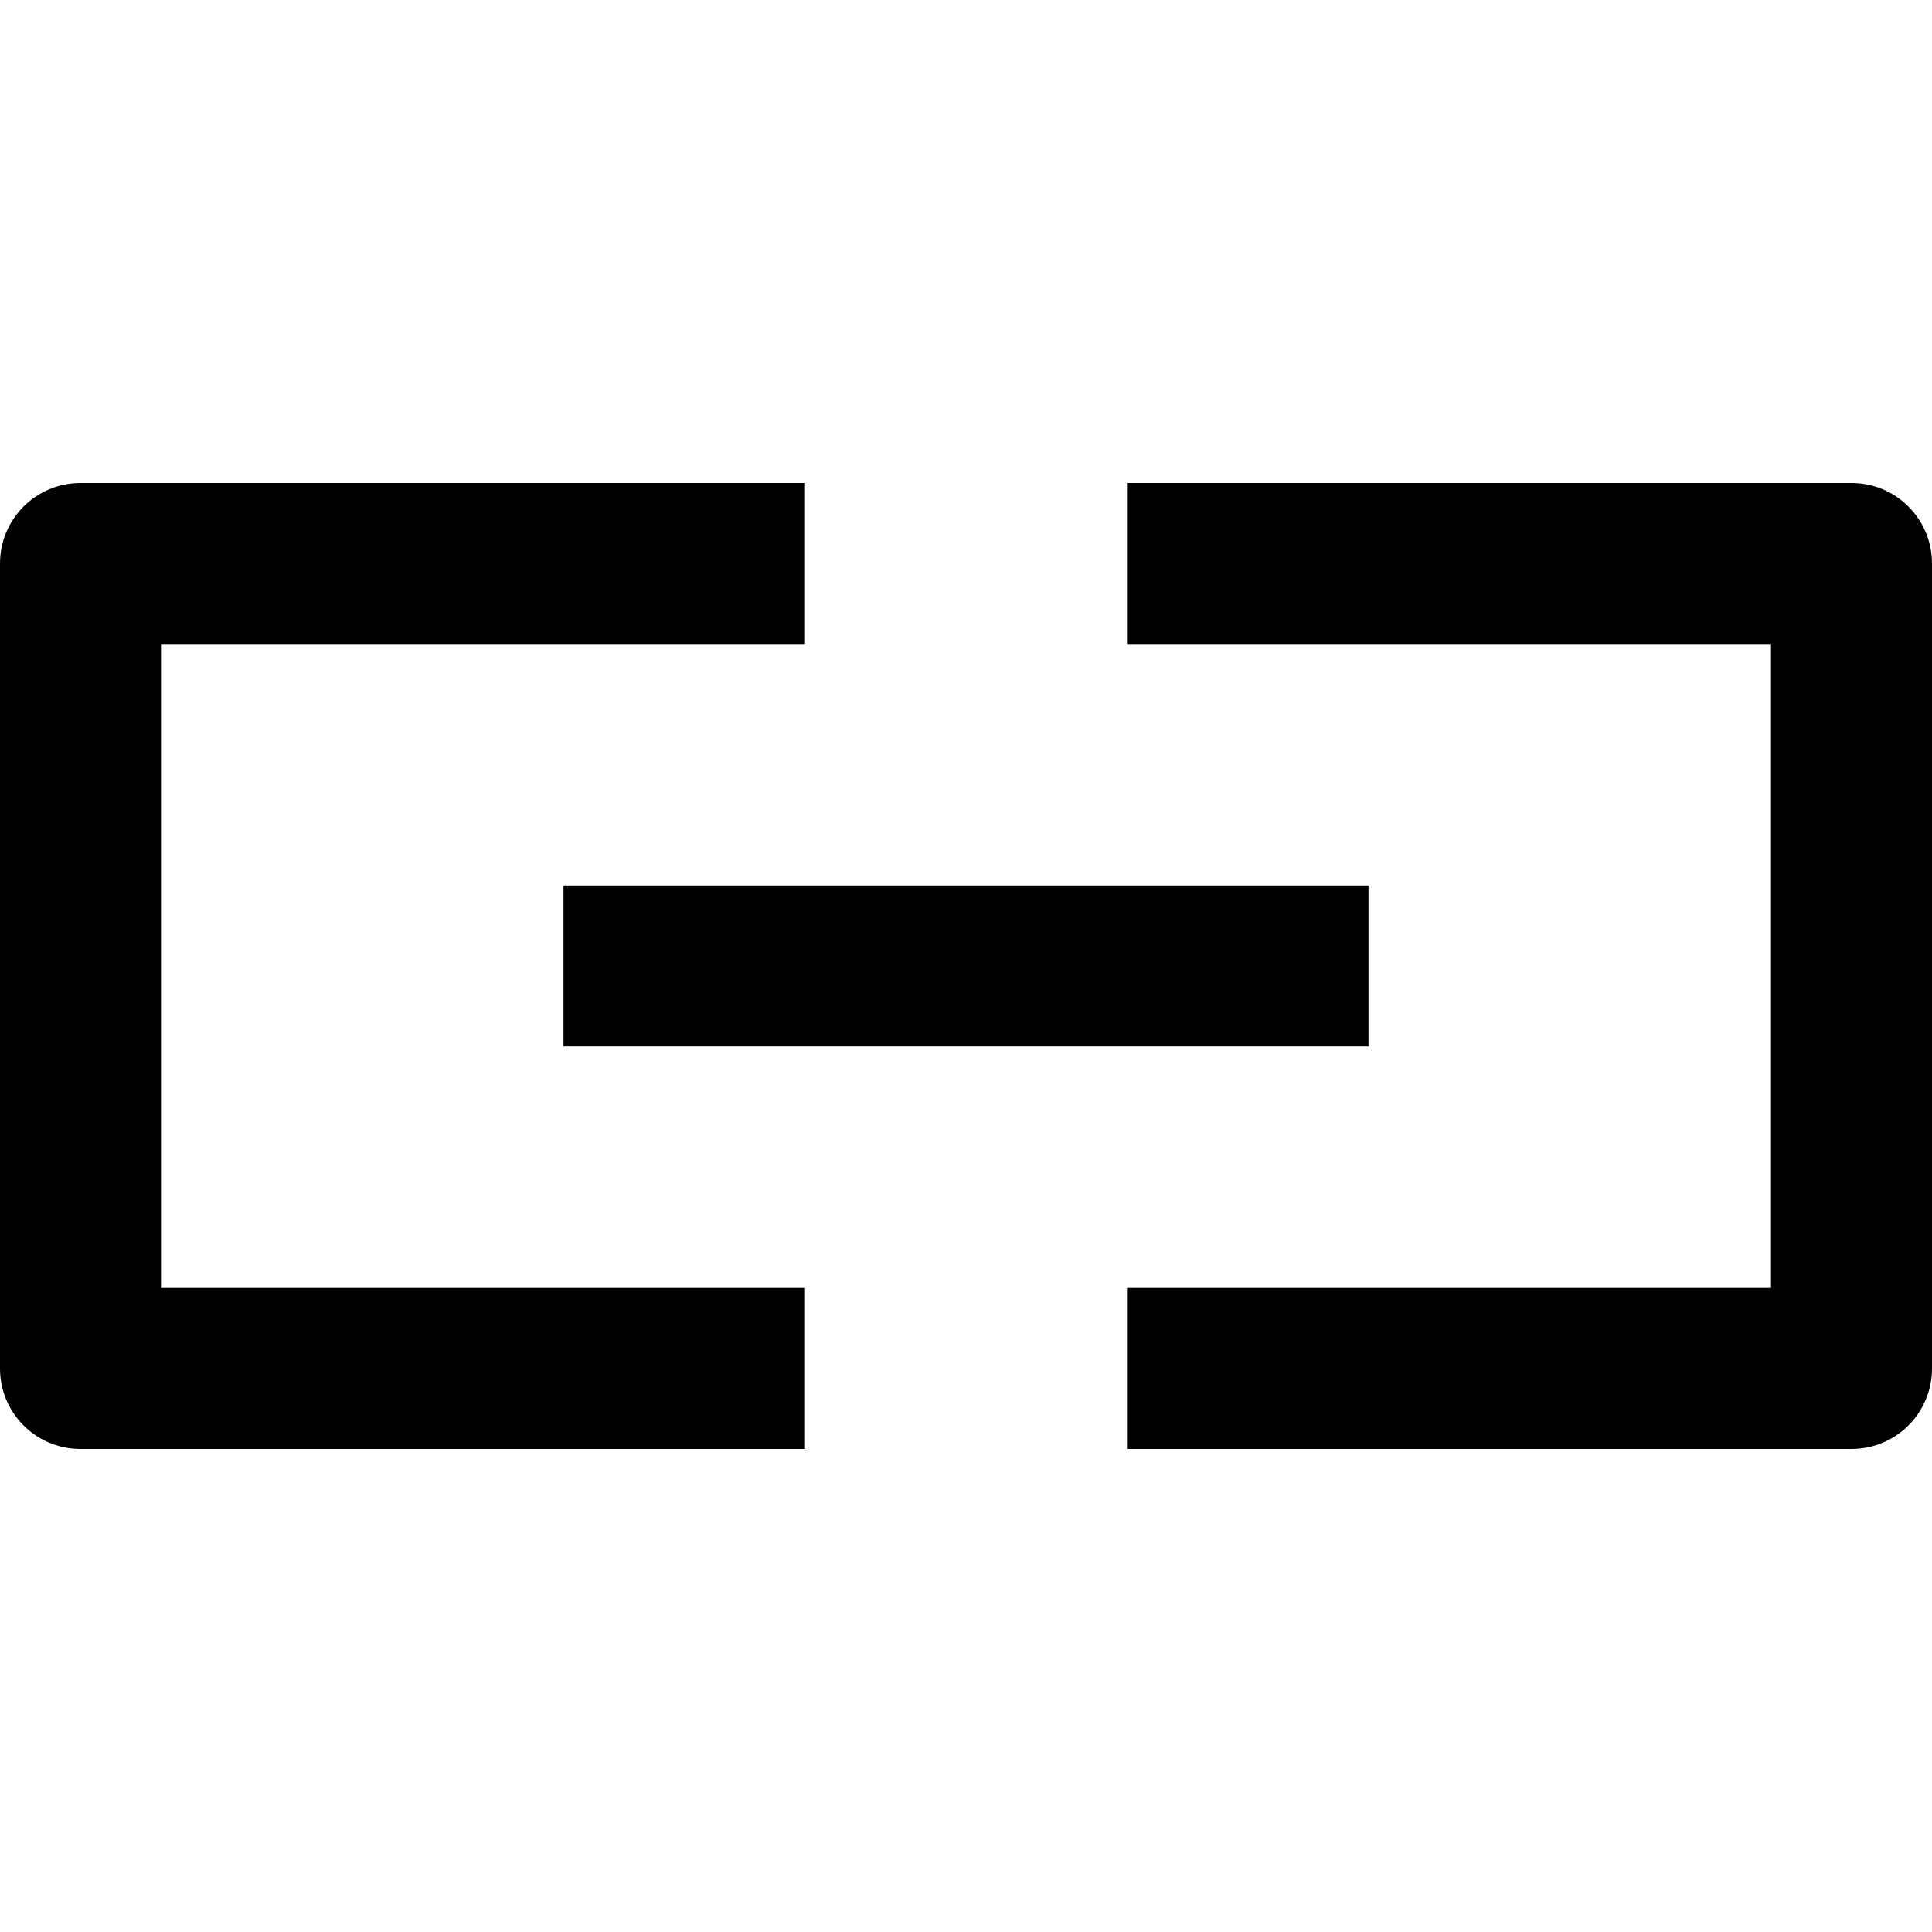 <svg id="nc_icon" xmlns="http://www.w3.org/2000/svg" xmlns:xlink="http://www.w3.org/1999/xlink" x="0px" y="0px" viewBox="0 0 24 24"><g >
<path fill="currentColor" d="M23,18h-9v-2h8V8h-8V6h9c0.553,0,1,0.447,1,1v10C24,17.553,23.553,18,23,18z"/>
<path fill="currentColor" d="M10,18H1c-0.553,0-1-0.447-1-1V7c0-0.553,0.447-1,1-1h9v2H2v8h8V18z"/>
<rect data-color="color-2" x="7" y="11" fill="currentColor" width="10" height="2"/>
</g></svg>